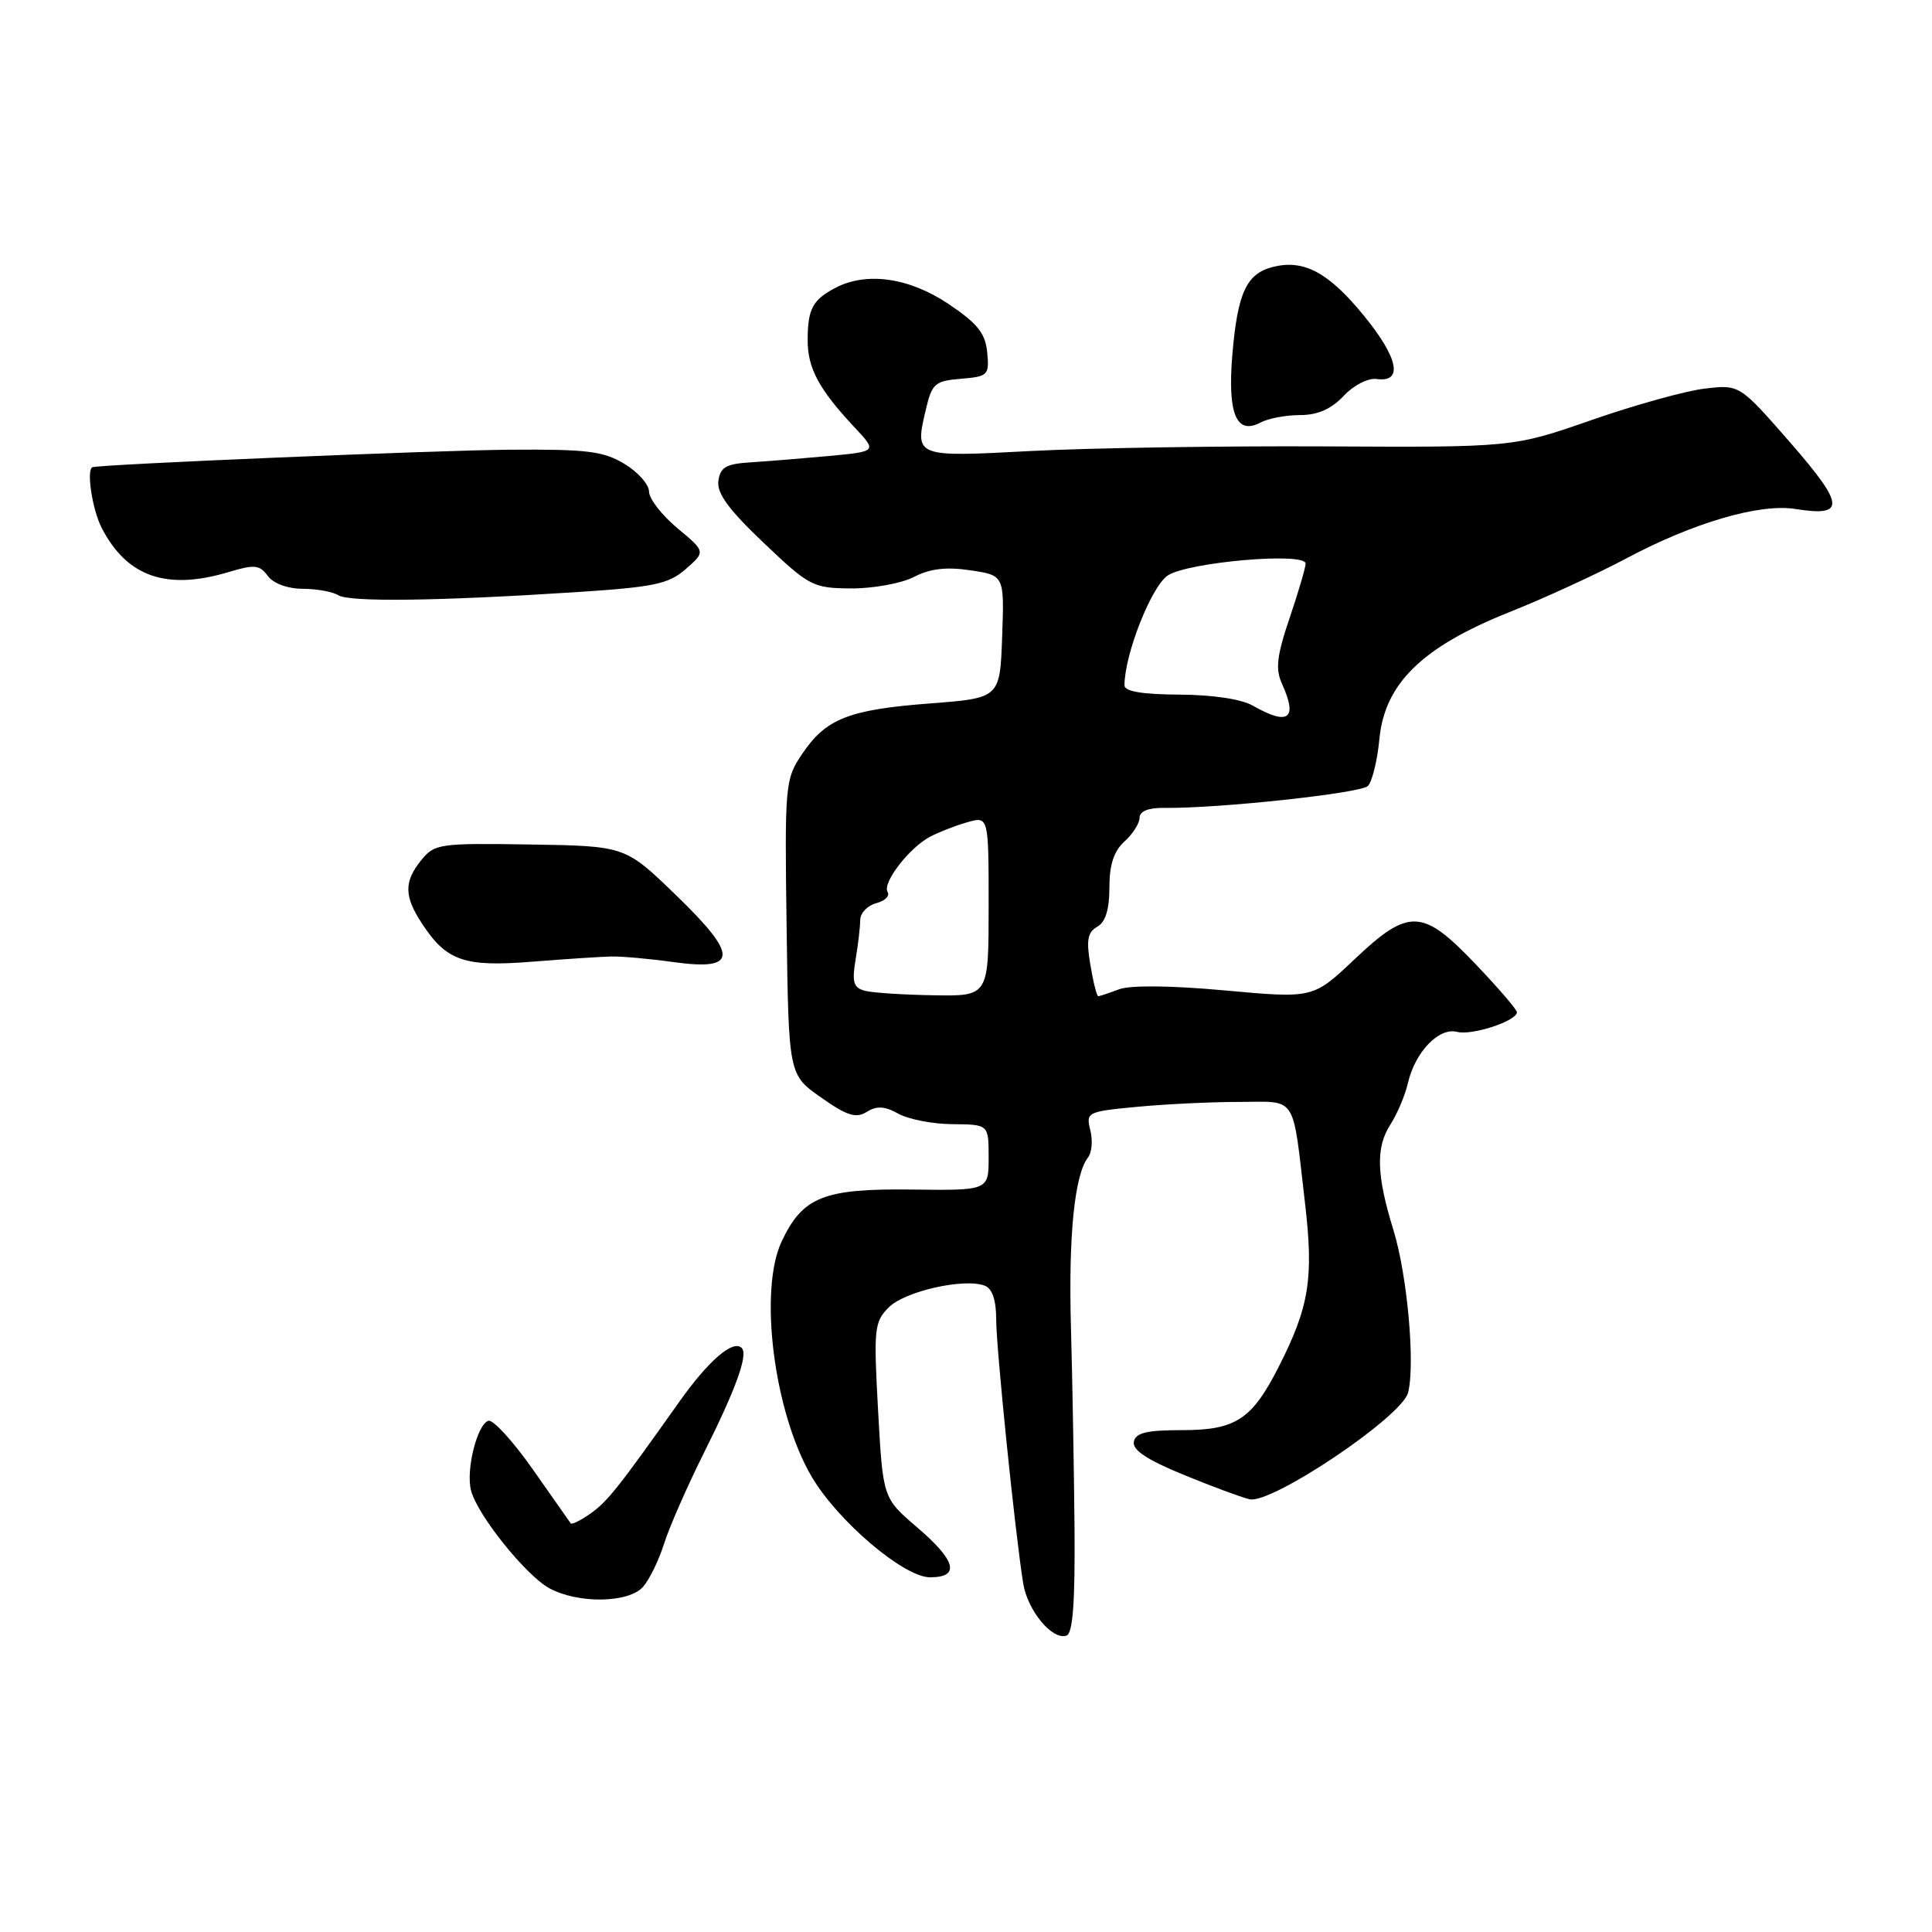 <?xml version="1.0" encoding="UTF-8" standalone="no"?>
<!DOCTYPE svg PUBLIC "-//W3C//DTD SVG 1.1//EN" "http://www.w3.org/Graphics/SVG/1.1/DTD/svg11.dtd" >
<svg xmlns="http://www.w3.org/2000/svg" xmlns:xlink="http://www.w3.org/1999/xlink" version="1.1" viewBox="0 0 256 256">
 <g >
 <path fill="currentColor"
d=" M 142.38 202.42 C 142.31 194.76 142.10 182.88 141.91 176.00 C 141.56 163.73 142.38 155.64 144.18 153.35 C 144.68 152.71 144.81 151.09 144.47 149.75 C 143.88 147.38 144.06 147.28 150.68 146.66 C 154.43 146.30 160.53 146.01 164.23 146.01 C 171.97 146.00 171.22 144.82 172.93 159.50 C 174.08 169.37 173.48 173.13 169.49 181.00 C 165.91 188.08 163.77 189.50 156.66 189.50 C 151.94 189.50 150.47 189.85 150.24 191.04 C 150.02 192.12 151.99 193.43 156.72 195.37 C 160.45 196.91 164.43 198.38 165.56 198.66 C 168.46 199.36 185.78 187.72 186.58 184.53 C 187.54 180.73 186.47 168.94 184.64 163.00 C 182.38 155.70 182.28 152.02 184.24 149.00 C 185.13 147.62 186.18 145.15 186.56 143.50 C 187.52 139.37 190.67 136.10 193.08 136.73 C 195.04 137.24 201.00 135.28 201.00 134.12 C 201.00 133.78 198.54 130.91 195.52 127.75 C 188.48 120.36 186.68 120.29 179.44 127.15 C 173.99 132.30 173.99 132.30 162.33 131.24 C 155.16 130.58 149.74 130.53 148.27 131.09 C 146.95 131.59 145.71 132.00 145.52 132.00 C 145.33 132.00 144.86 130.13 144.48 127.85 C 143.92 124.57 144.11 123.52 145.39 122.80 C 146.48 122.19 147.00 120.52 147.00 117.61 C 147.00 114.58 147.59 112.77 149.00 111.50 C 150.10 110.50 151.00 109.09 151.00 108.35 C 151.00 107.49 152.17 107.02 154.25 107.05 C 161.35 107.15 180.29 105.11 181.25 104.15 C 181.82 103.58 182.51 100.76 182.78 97.89 C 183.49 90.56 188.47 85.71 200.00 81.11 C 204.68 79.25 211.65 76.04 215.50 73.99 C 224.37 69.26 233.15 66.69 237.88 67.44 C 244.58 68.51 244.47 66.97 237.24 58.67 C 230.50 50.95 230.50 50.95 225.91 51.49 C 223.38 51.78 216.63 53.66 210.91 55.65 C 200.50 59.28 200.50 59.28 175.50 59.15 C 161.75 59.08 144.25 59.36 136.62 59.76 C 121.19 60.58 121.19 60.58 122.68 54.26 C 123.49 50.82 123.88 50.47 127.34 50.19 C 130.93 49.89 131.10 49.71 130.81 46.69 C 130.56 44.14 129.52 42.85 125.64 40.25 C 120.43 36.77 114.81 35.98 110.68 38.15 C 107.68 39.73 107.03 40.94 107.02 45.03 C 107.00 48.78 108.50 51.57 113.26 56.66 C 116.22 59.82 116.22 59.82 109.86 60.42 C 106.36 60.74 101.70 61.12 99.50 61.26 C 96.22 61.46 95.44 61.90 95.19 63.71 C 94.95 65.34 96.54 67.51 101.19 71.93 C 107.25 77.69 107.71 77.93 112.80 77.97 C 115.71 77.98 119.45 77.30 121.10 76.45 C 123.24 75.34 125.40 75.09 128.59 75.57 C 133.08 76.24 133.08 76.24 132.79 84.37 C 132.50 92.50 132.50 92.50 123.21 93.21 C 112.41 94.04 109.43 95.23 106.27 99.93 C 104.03 103.26 103.97 103.92 104.23 122.88 C 104.50 142.41 104.50 142.41 108.79 145.42 C 112.24 147.85 113.42 148.22 114.85 147.33 C 116.17 146.50 117.23 146.56 119.06 147.58 C 120.40 148.32 123.64 148.95 126.25 148.96 C 131.00 149.00 131.00 149.00 131.00 153.37 C 131.00 157.75 131.00 157.75 120.75 157.62 C 109.15 157.48 106.37 158.59 103.59 164.46 C 100.50 170.97 102.54 187.13 107.54 195.65 C 110.99 201.54 119.76 209.00 123.23 209.00 C 127.27 209.00 126.70 206.80 121.49 202.35 C 116.99 198.50 116.99 198.50 116.35 186.89 C 115.75 176.03 115.84 175.16 117.78 173.22 C 119.91 171.09 127.78 169.32 130.49 170.36 C 131.48 170.74 132.00 172.28 132.00 174.83 C 132.00 178.64 134.52 203.29 135.58 209.81 C 136.16 213.42 139.43 217.36 141.31 216.73 C 142.16 216.44 142.46 212.36 142.38 202.42 Z  M 85.22 210.25 C 86.06 209.29 87.32 206.70 88.01 204.50 C 88.71 202.30 91.08 196.90 93.28 192.50 C 97.54 183.98 99.16 179.49 98.28 178.61 C 97.13 177.47 93.88 180.28 89.99 185.77 C 81.87 197.23 80.46 199.00 78.19 200.59 C 76.91 201.48 75.76 202.05 75.62 201.85 C 75.49 201.66 73.23 198.44 70.60 194.70 C 67.97 190.95 65.32 188.06 64.71 188.26 C 63.22 188.76 61.72 194.76 62.41 197.48 C 63.21 200.69 69.67 208.75 72.79 210.45 C 76.62 212.53 83.32 212.42 85.22 210.25 Z  M 81.00 126.74 C 82.38 126.71 86.08 127.04 89.23 127.48 C 97.83 128.67 97.90 126.65 89.52 118.56 C 82.84 112.10 82.84 112.10 70.25 111.90 C 58.26 111.71 57.58 111.80 55.83 113.96 C 53.50 116.83 53.53 118.77 55.95 122.43 C 59.18 127.34 61.54 128.15 70.50 127.43 C 74.90 127.08 79.62 126.77 81.00 126.74 Z  M 76.37 78.46 C 86.69 77.79 88.59 77.39 90.87 75.40 C 93.50 73.10 93.50 73.10 89.75 69.98 C 87.69 68.26 86.00 66.08 86.00 65.14 C 86.00 64.20 84.54 62.55 82.75 61.47 C 79.97 59.78 77.76 59.51 67.50 59.59 C 57.87 59.66 13.24 61.53 12.25 61.91 C 11.42 62.22 12.23 67.55 13.48 69.96 C 16.82 76.43 22.07 78.26 30.26 75.81 C 33.72 74.77 34.40 74.83 35.48 76.31 C 36.22 77.31 38.09 78.01 40.11 78.02 C 41.97 78.02 44.10 78.41 44.82 78.87 C 46.28 79.80 58.17 79.64 76.37 78.46 Z  M 172.26 55.00 C 174.59 55.00 176.39 54.21 178.03 52.47 C 179.37 51.04 181.28 50.06 182.43 50.22 C 185.95 50.71 185.30 47.44 180.75 41.86 C 176.04 36.09 172.78 34.34 168.67 35.37 C 165.16 36.25 163.98 38.80 163.29 47.03 C 162.64 54.84 163.83 57.70 167.04 55.98 C 168.05 55.44 170.39 55.00 172.26 55.00 Z  M 114.63 131.29 C 113.09 130.89 112.87 130.18 113.37 127.15 C 113.71 125.14 113.98 122.76 113.99 121.87 C 114.00 120.97 114.95 119.99 116.10 119.68 C 117.26 119.38 117.94 118.71 117.61 118.18 C 116.89 117.00 120.44 112.37 123.22 110.88 C 124.35 110.28 126.57 109.41 128.14 108.96 C 131.00 108.14 131.00 108.14 131.00 120.07 C 131.00 132.00 131.00 132.00 123.75 131.88 C 119.76 131.82 115.66 131.55 114.63 131.29 Z  M 166.00 93.50 C 164.49 92.63 160.64 92.06 156.25 92.04 C 151.35 92.01 149.00 91.62 149.00 90.82 C 149.00 86.72 152.57 77.68 154.74 76.25 C 157.46 74.47 173.00 73.13 173.00 74.68 C 173.00 75.19 172.05 78.44 170.88 81.89 C 169.17 86.94 168.98 88.66 169.88 90.63 C 171.99 95.27 170.73 96.20 166.00 93.50 Z "/>
</g>
</svg>